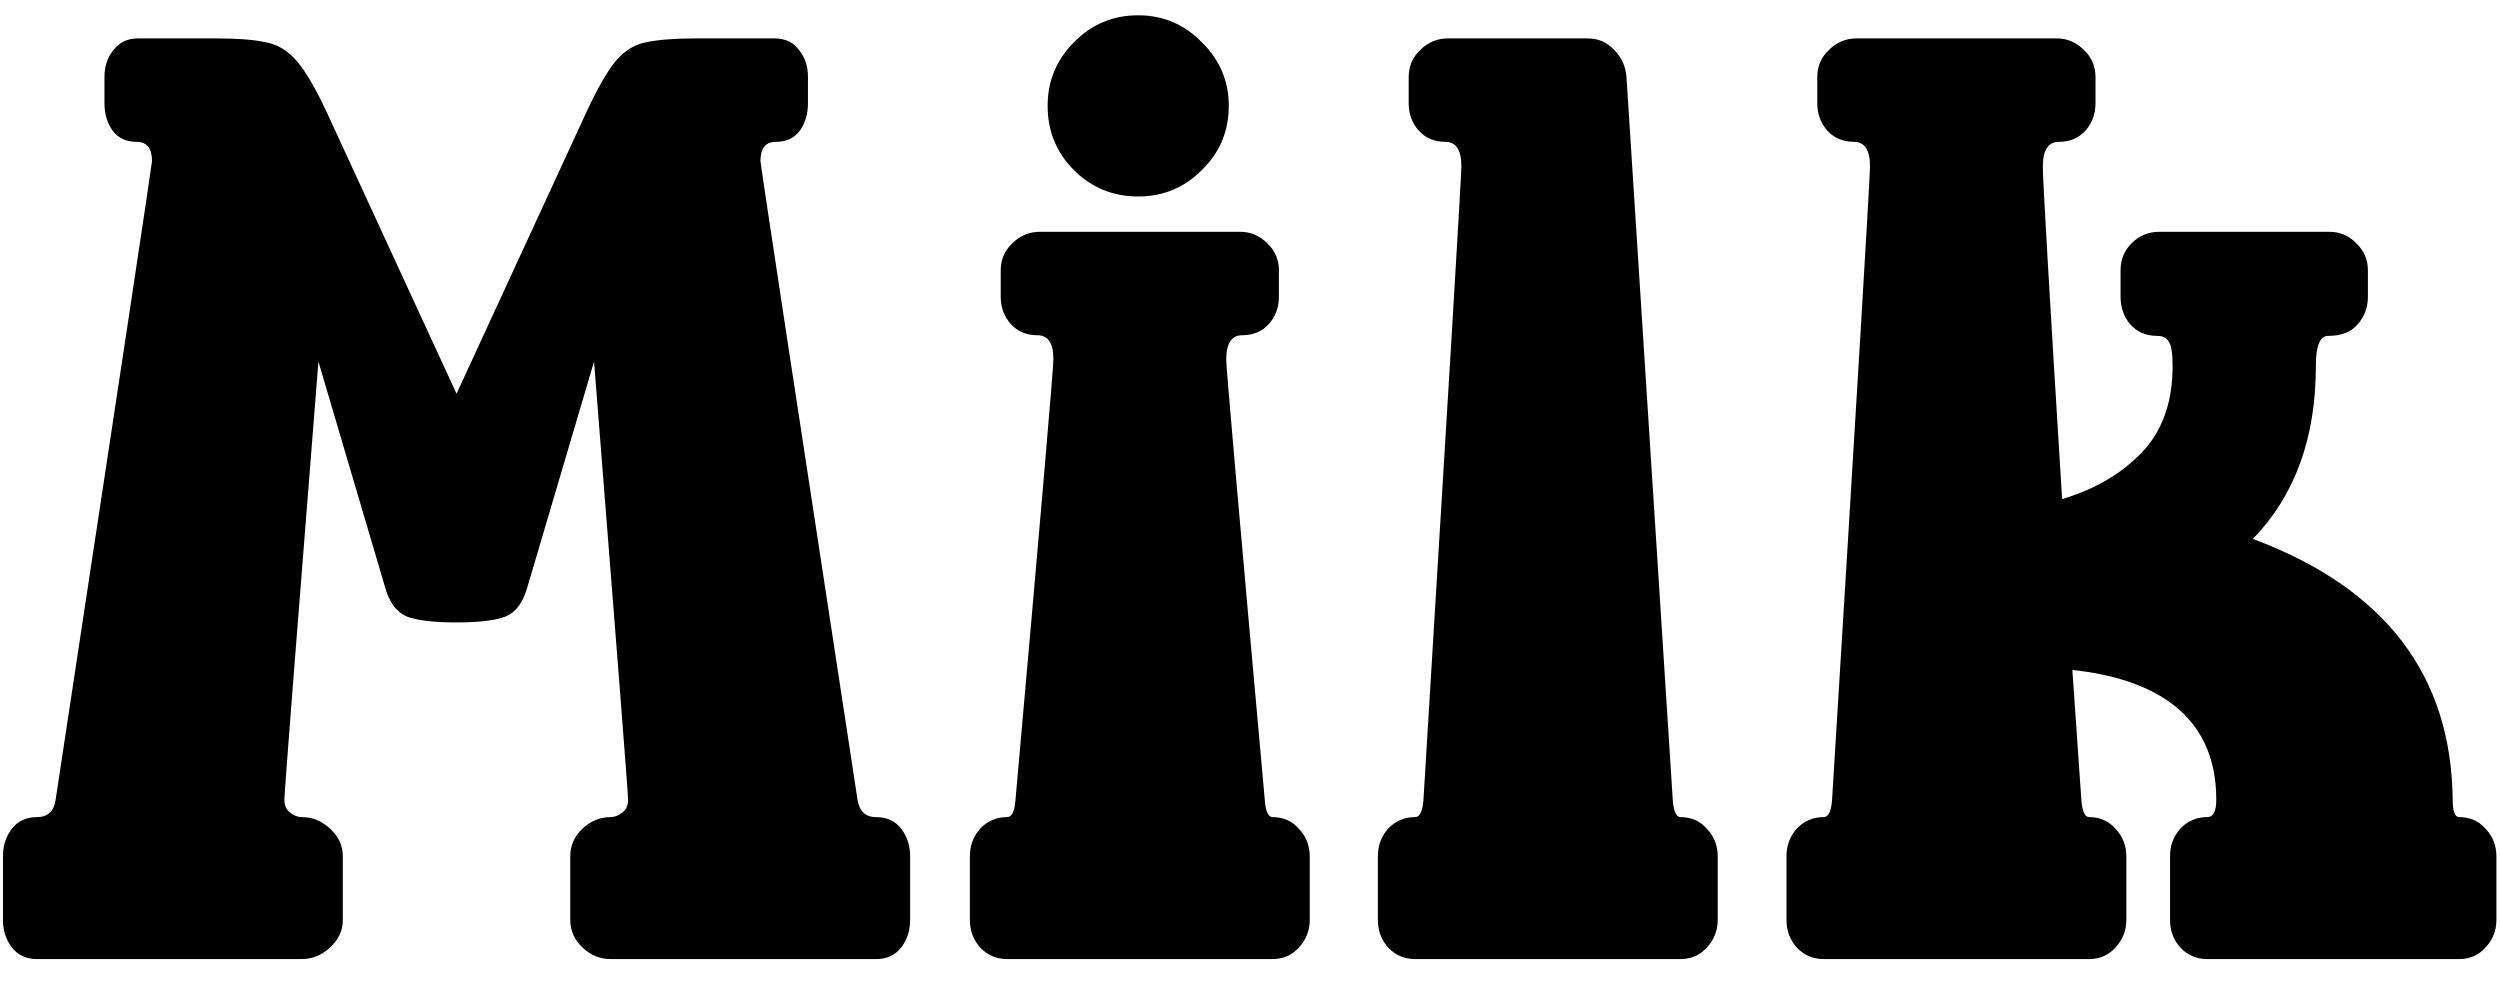 <svg width="76" height="30" viewBox="0 0 76 30" fill="none" xmlns="http://www.w3.org/2000/svg">
<path d="M26.633 29.156H18.566C18.241 29.156 17.954 29.039 17.707 28.805C17.46 28.57 17.336 28.29 17.336 27.965V26.031C17.336 25.706 17.46 25.426 17.707 25.191C17.954 24.957 18.241 24.84 18.566 24.84C18.684 24.84 18.801 24.794 18.918 24.703C19.035 24.612 19.094 24.482 19.094 24.312C19.094 24.13 18.749 19.69 18.059 10.992L16.027 17.867C15.897 18.323 15.676 18.616 15.363 18.746C15.051 18.863 14.556 18.922 13.879 18.922C13.189 18.922 12.688 18.863 12.375 18.746C12.062 18.616 11.841 18.323 11.711 17.867L9.68 10.992C8.99 19.664 8.645 24.104 8.645 24.312C8.645 24.482 8.703 24.612 8.82 24.703C8.938 24.794 9.055 24.84 9.172 24.84C9.497 24.84 9.784 24.957 10.031 25.191C10.292 25.426 10.422 25.706 10.422 26.031V27.965C10.422 28.29 10.292 28.57 10.031 28.805C9.784 29.039 9.497 29.156 9.172 29.156H1.125C0.799 29.156 0.546 29.039 0.363 28.805C0.181 28.57 0.09 28.29 0.09 27.965V26.031C0.09 25.706 0.181 25.426 0.363 25.191C0.546 24.957 0.799 24.84 1.125 24.84C1.451 24.84 1.639 24.664 1.691 24.312C3.645 11.448 4.621 4.977 4.621 4.898C4.621 4.508 4.465 4.312 4.152 4.312C3.84 4.312 3.599 4.202 3.43 3.98C3.26 3.746 3.176 3.466 3.176 3.141V2.34C3.176 2.014 3.267 1.741 3.449 1.52C3.632 1.285 3.879 1.168 4.191 1.168H6.613C7.238 1.168 7.727 1.207 8.078 1.285C8.443 1.35 8.762 1.546 9.035 1.871C9.309 2.197 9.608 2.711 9.934 3.414L13.879 11.969L17.824 3.414C18.15 2.711 18.443 2.197 18.703 1.871C18.977 1.546 19.289 1.35 19.641 1.285C20.005 1.207 20.5 1.168 21.125 1.168H23.547C23.872 1.168 24.12 1.285 24.289 1.52C24.471 1.741 24.562 2.014 24.562 2.34V3.141C24.562 3.466 24.478 3.746 24.309 3.98C24.139 4.202 23.898 4.312 23.586 4.312C23.273 4.312 23.117 4.508 23.117 4.898C23.117 4.977 24.1 11.441 26.066 24.293C26.119 24.658 26.307 24.84 26.633 24.84C26.958 24.84 27.212 24.957 27.395 25.191C27.577 25.426 27.668 25.706 27.668 26.031V27.965C27.668 28.29 27.577 28.57 27.395 28.805C27.212 29.039 26.958 29.156 26.633 29.156ZM38.684 29.156H30.617C30.292 29.156 30.018 29.039 29.797 28.805C29.588 28.57 29.484 28.29 29.484 27.965V26.031C29.484 25.706 29.588 25.426 29.797 25.191C30.018 24.957 30.292 24.84 30.617 24.84C30.76 24.84 30.845 24.664 30.871 24.312C31.639 15.68 32.023 11.213 32.023 10.914C32.023 10.432 31.861 10.191 31.535 10.191C31.21 10.191 30.943 10.081 30.734 9.859C30.526 9.625 30.422 9.345 30.422 9.02V8.219C30.422 7.893 30.539 7.62 30.773 7.398C31.008 7.164 31.288 7.047 31.613 7.047H37.707C38.02 7.047 38.293 7.164 38.527 7.398C38.762 7.62 38.879 7.893 38.879 8.219V9.02C38.879 9.345 38.775 9.625 38.566 9.859C38.358 10.081 38.091 10.191 37.766 10.191C37.44 10.191 37.277 10.439 37.277 10.934C37.277 11.181 37.668 15.641 38.449 24.312C38.475 24.664 38.553 24.84 38.684 24.84C39.009 24.84 39.276 24.957 39.484 25.191C39.706 25.426 39.816 25.706 39.816 26.031V27.965C39.816 28.29 39.706 28.57 39.484 28.805C39.276 29.039 39.009 29.156 38.684 29.156ZM34.602 5.973C33.833 5.973 33.182 5.706 32.648 5.172C32.115 4.638 31.848 3.987 31.848 3.219C31.848 2.464 32.115 1.819 32.648 1.285C33.182 0.738 33.833 0.465 34.602 0.465C35.357 0.465 36.001 0.738 36.535 1.285C37.082 1.819 37.355 2.464 37.355 3.219C37.355 3.987 37.082 4.638 36.535 5.172C36.001 5.706 35.357 5.973 34.602 5.973ZM51.086 29.156H43.02C42.694 29.156 42.421 29.039 42.199 28.805C41.991 28.57 41.887 28.29 41.887 27.965V26.031C41.887 25.706 41.991 25.426 42.199 25.191C42.421 24.957 42.694 24.84 43.02 24.84C43.163 24.84 43.247 24.664 43.273 24.312C44.042 11.76 44.426 5.341 44.426 5.055C44.426 4.56 44.263 4.312 43.938 4.312C43.612 4.312 43.345 4.202 43.137 3.98C42.928 3.746 42.824 3.466 42.824 3.141V2.34C42.824 2.014 42.941 1.741 43.176 1.52C43.41 1.285 43.69 1.168 44.016 1.168H48.273C48.586 1.168 48.853 1.285 49.074 1.52C49.296 1.741 49.419 2.014 49.445 2.34L50.852 24.312C50.878 24.664 50.956 24.84 51.086 24.84C51.411 24.84 51.678 24.957 51.887 25.191C52.108 25.426 52.219 25.706 52.219 26.031V27.965C52.219 28.29 52.108 28.57 51.887 28.805C51.678 29.039 51.411 29.156 51.086 29.156ZM74.758 29.156H67.102C66.776 29.156 66.503 29.039 66.281 28.805C66.073 28.57 65.969 28.29 65.969 27.965V26.031C65.969 25.706 66.073 25.426 66.281 25.191C66.503 24.957 66.776 24.84 67.102 24.84C67.284 24.84 67.375 24.664 67.375 24.312C67.375 22.997 66.893 22.001 65.93 21.324C65.201 20.816 64.224 20.497 63 20.367L63.273 24.312C63.3 24.664 63.378 24.84 63.508 24.84C63.833 24.84 64.1 24.957 64.309 25.191C64.53 25.426 64.641 25.706 64.641 26.031V27.965C64.641 28.29 64.53 28.57 64.309 28.805C64.1 29.039 63.833 29.156 63.508 29.156H55.441C55.116 29.156 54.842 29.039 54.621 28.805C54.413 28.57 54.309 28.29 54.309 27.965V26.031C54.309 25.706 54.413 25.426 54.621 25.191C54.842 24.957 55.116 24.84 55.441 24.84C55.585 24.84 55.669 24.664 55.695 24.312C56.464 11.812 56.848 5.393 56.848 5.055C56.848 4.56 56.685 4.312 56.359 4.312C56.034 4.312 55.767 4.202 55.559 3.98C55.35 3.746 55.246 3.466 55.246 3.141V2.34C55.246 2.014 55.363 1.741 55.598 1.52C55.832 1.285 56.112 1.168 56.438 1.168H62.531C62.844 1.168 63.117 1.285 63.352 1.52C63.586 1.741 63.703 2.014 63.703 2.34V3.141C63.703 3.466 63.599 3.746 63.391 3.98C63.182 4.202 62.915 4.312 62.59 4.312C62.264 4.312 62.102 4.566 62.102 5.074C62.102 5.478 62.297 8.844 62.688 15.172C63.742 14.859 64.588 14.345 65.227 13.629C65.773 12.991 66.047 12.158 66.047 11.129C66.047 10.738 66.008 10.491 65.93 10.387C65.865 10.27 65.747 10.211 65.578 10.211C65.24 10.211 64.966 10.094 64.758 9.859C64.562 9.625 64.465 9.345 64.465 9.02V8.219C64.465 7.893 64.576 7.62 64.797 7.398C65.031 7.164 65.311 7.047 65.637 7.047H70.812C71.138 7.047 71.412 7.164 71.633 7.398C71.867 7.62 71.984 7.893 71.984 8.219V9.02C71.984 9.345 71.88 9.625 71.672 9.859C71.477 10.094 71.177 10.211 70.773 10.211C70.526 10.211 70.402 10.517 70.402 11.129C70.402 13.316 69.764 15.068 68.488 16.383C72.499 17.88 74.523 20.523 74.562 24.312C74.562 24.664 74.628 24.84 74.758 24.84C75.083 24.84 75.35 24.957 75.559 25.191C75.78 25.426 75.891 25.706 75.891 26.031V27.965C75.891 28.29 75.78 28.57 75.559 28.805C75.35 29.039 75.083 29.156 74.758 29.156Z" fill="black"/>
</svg>
